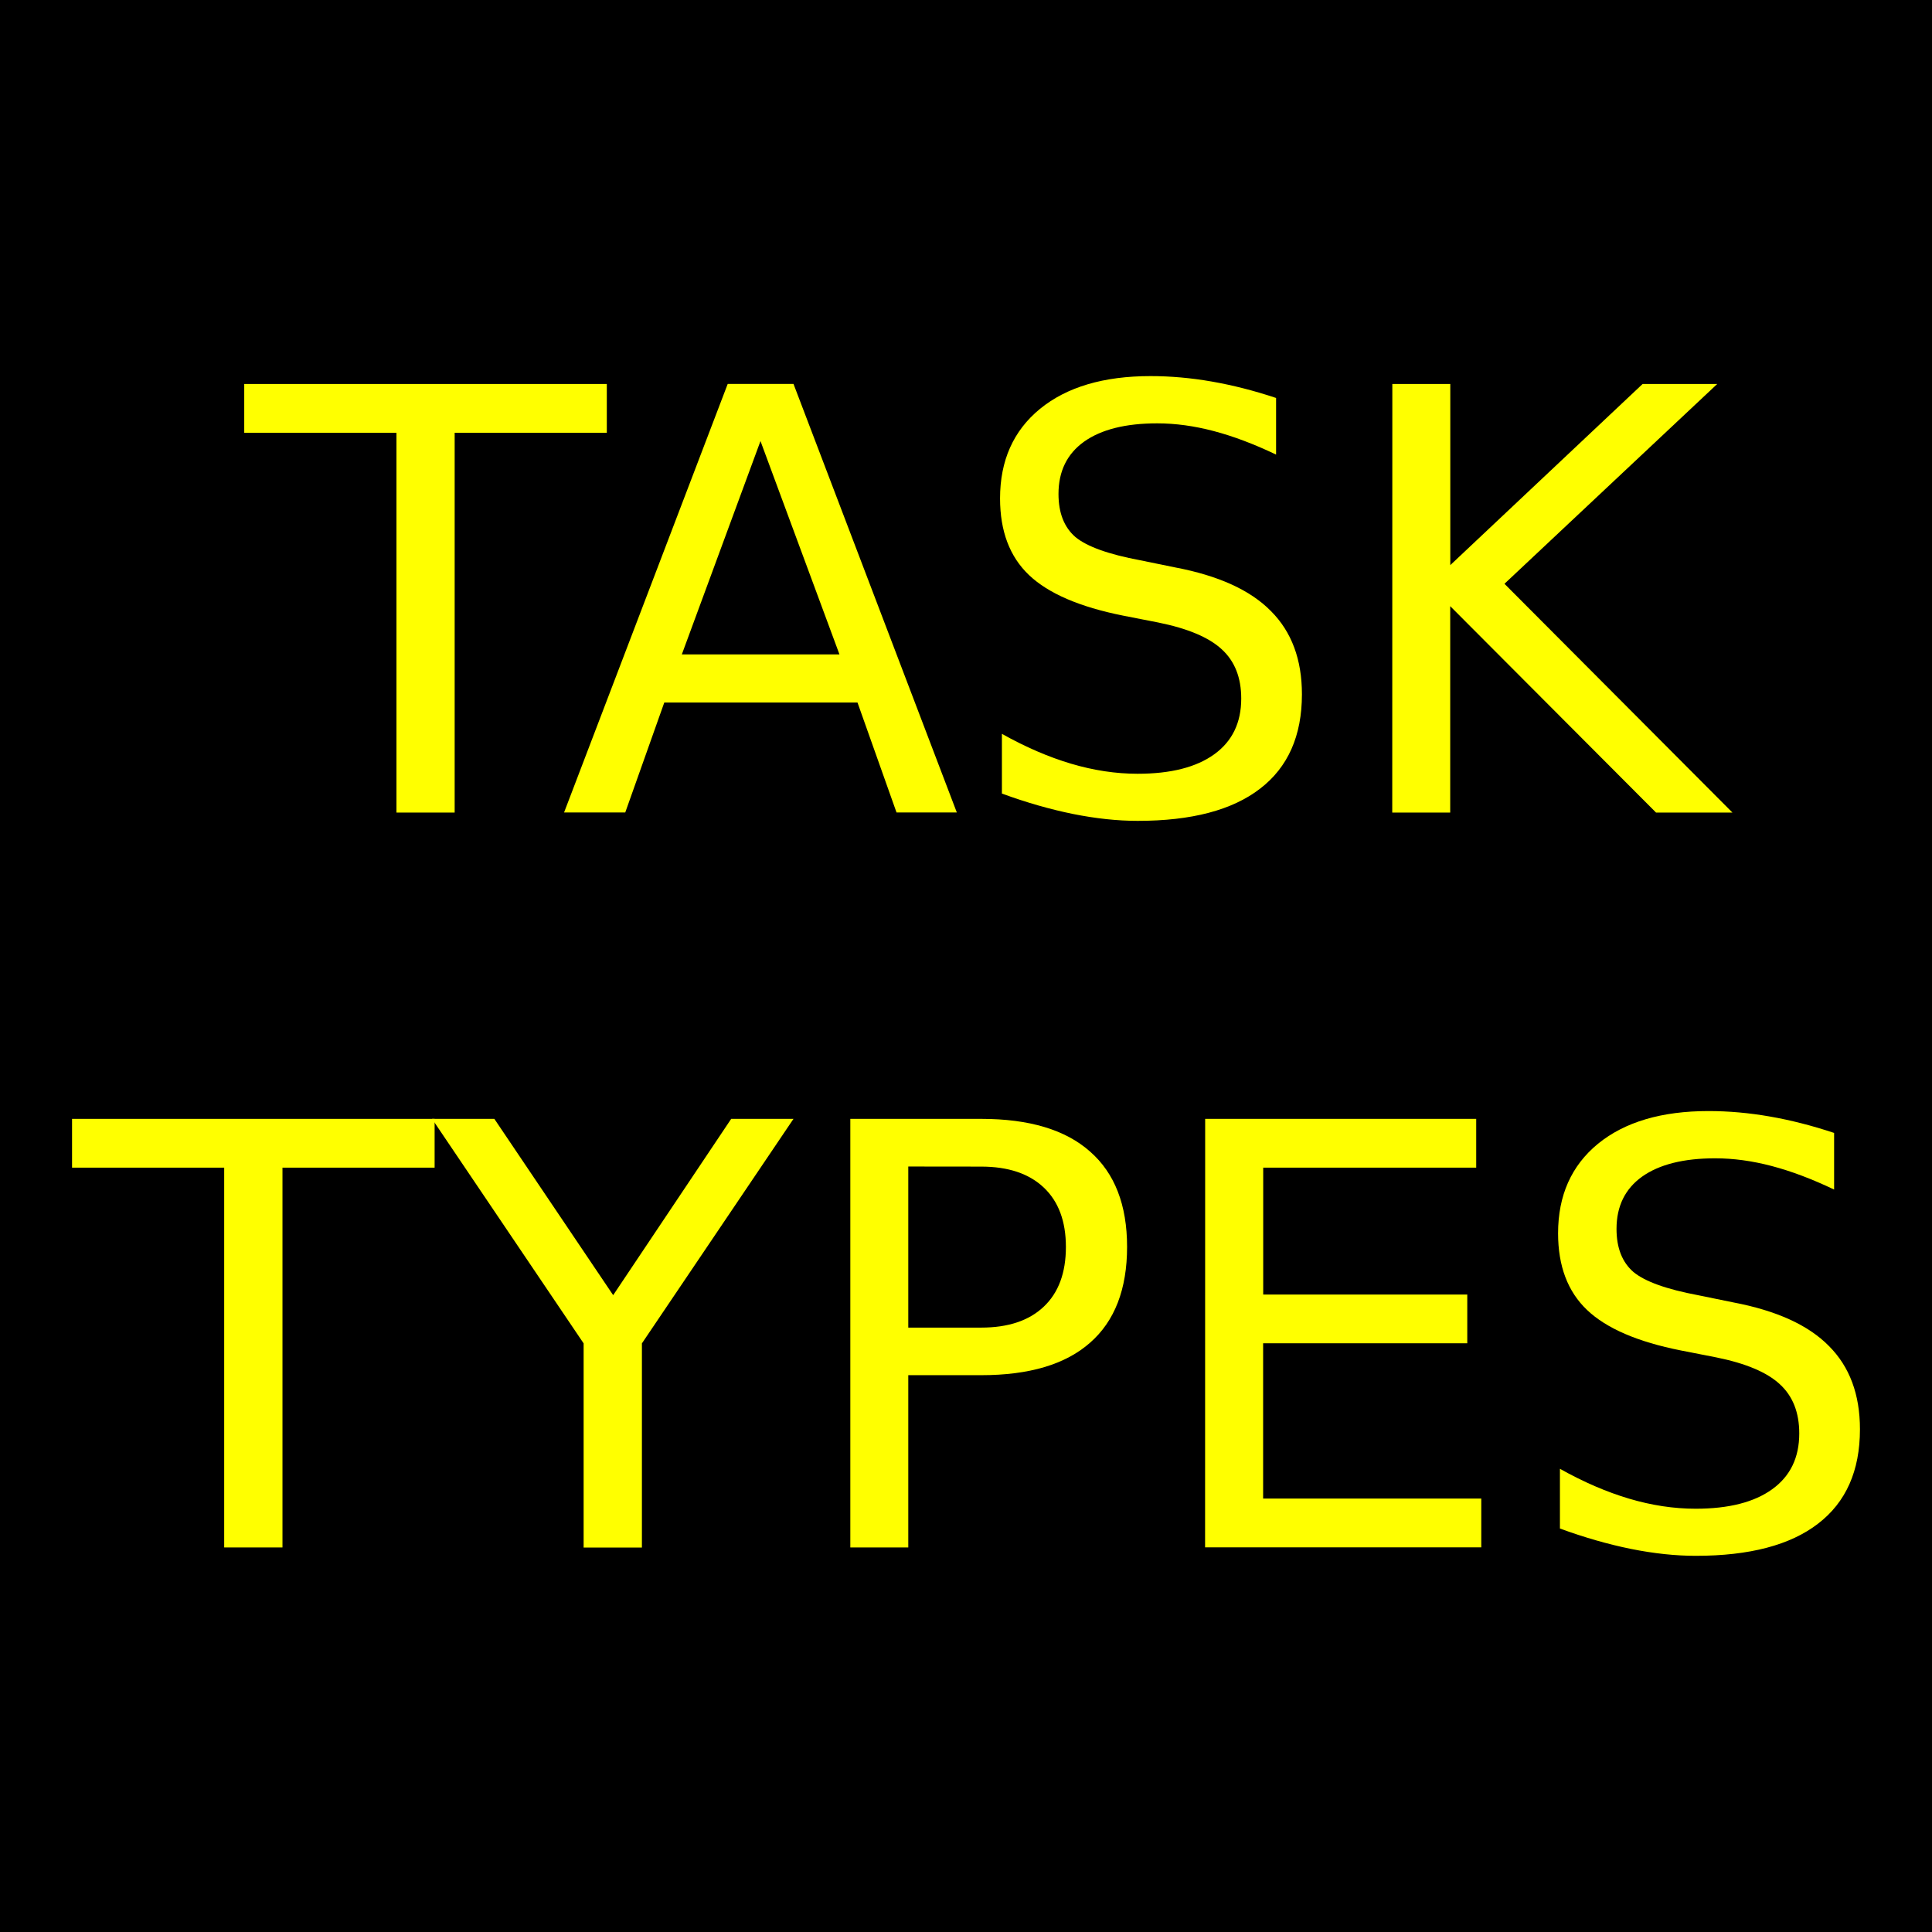 <?xml version="1.0" encoding="UTF-8" standalone="no"?>
<svg
   xmlns:dc="http://purl.org/dc/elements/1.1/"
   xmlns:cc="http://creativecommons.org/ns#"
   xmlns:rdf="http://www.w3.org/1999/02/22-rdf-syntax-ns#"
   xmlns:svg="http://www.w3.org/2000/svg"
   xmlns="http://www.w3.org/2000/svg"
   version="1.1"
   id="svg2"
   height="24"
   width="24">
  <defs
     id="defs4" />
  <g
     transform="translate(0,-1028.362)"
     id="layer1">
    <path
       id="rect3673"
       d="m 0,1028.362 h 24 v 24 H 0 Z"
       style="fill:#000000;fill-opacity:1;fill-rule:nonzero;stroke:none" />
    <g
       transform="translate(0.57,-0.012)"
       id="g7115">
      <g
         id="g6560"
         transform="translate(22.522,5.248)" />
      <g
         transform="translate(16.07,5.248)"
         id="g6560-0" />
      <g
         transform="translate(28.975,5.248)"
         id="g6560-7" />
    </g>
    <g
       id="text4573-3"
       style="font-style:normal;font-weight:normal;font-size:7.304px;line-height:1.25;font-family:sans-serif;letter-spacing:0px;word-spacing:0px;fill:#ffff00;fill-opacity:1;stroke:none;stroke-width:1.102;stroke-miterlimit:4;stroke-dasharray:none;stroke-opacity:1"
       aria-label="TASK
TYPES">
      <path
         id="path67"
         style="text-align:center;text-anchor:middle;stroke:none;stroke-width:1.102;stroke-miterlimit:4;stroke-dasharray:none;stroke-opacity:1"
         d="m 3.034,1033.132 h 4.504 v 0.606 H 5.648 v 4.718 H 4.925 v -4.718 H 3.034 Z" />
      <path
         id="path69"
         style="text-align:center;text-anchor:middle;stroke:none;stroke-width:1.102;stroke-miterlimit:4;stroke-dasharray:none;stroke-opacity:1"
         d="m 9.447,1033.841 -0.977,2.65 h 1.958 z m -0.407,-0.71 h 0.817 l 2.029,5.324 h -0.749 l -0.485,-1.366 H 8.252 l -0.485,1.366 H 7.007 Z" />
      <path
         id="path71"
         style="text-align:center;text-anchor:middle;stroke:none;stroke-width:1.102;stroke-miterlimit:4;stroke-dasharray:none;stroke-opacity:1"
         d="m 15.852,1033.306 v 0.703 q -0.41,-0.196 -0.774,-0.292 -0.364,-0.096 -0.703,-0.096 -0.588,0 -0.909,0.228 -0.317,0.228 -0.317,0.649 0,0.353 0.21,0.535 0.214,0.178 0.806,0.289 l 0.435,0.089 q 0.806,0.153 1.188,0.542 0.385,0.385 0.385,1.034 0,0.774 -0.521,1.173 -0.517,0.399 -1.519,0.399 -0.378,0 -0.806,-0.086 -0.424,-0.086 -0.881,-0.253 v -0.742 q 0.439,0.246 0.859,0.371 0.421,0.125 0.827,0.125 0.617,0 0.952,-0.242 0.335,-0.242 0.335,-0.692 0,-0.392 -0.243,-0.613 -0.239,-0.221 -0.788,-0.332 l -0.439,-0.086 q -0.806,-0.161 -1.166,-0.503 -0.36,-0.342 -0.36,-0.952 0,-0.706 0.496,-1.113 0.499,-0.407 1.373,-0.407 0.374,0 0.763,0.068 0.389,0.068 0.795,0.203 z" />
      <path
         id="path73"
         style="text-align:center;text-anchor:middle;stroke:none;stroke-width:1.102;stroke-miterlimit:4;stroke-dasharray:none;stroke-opacity:1"
         d="m 17.296,1033.132 h 0.72 v 2.25 l 2.389,-2.25 h 0.927 l -2.643,2.482 2.832,2.842 h -0.949 l -2.557,-2.564 v 2.564 h -0.72 z" />
      <path
         id="path75"
         style="text-align:center;text-anchor:middle;stroke:none;stroke-width:1.102;stroke-miterlimit:4;stroke-dasharray:none;stroke-opacity:1"
         d="M 0.895,1042.261 H 5.399 v 0.606 H 3.509 v 4.718 h -0.724 v -4.718 H 0.895 Z" />
      <path
         id="path77"
         style="text-align:center;text-anchor:middle;stroke:none;stroke-width:1.102;stroke-miterlimit:4;stroke-dasharray:none;stroke-opacity:1"
         d="m 5.367,1042.261 h 0.774 l 1.476,2.19 1.466,-2.19 h 0.774 l -1.883,2.789 v 2.536 H 7.25 v -2.536 z" />
      <path
         id="path79"
         style="text-align:center;text-anchor:middle;stroke:none;stroke-width:1.102;stroke-miterlimit:4;stroke-dasharray:none;stroke-opacity:1"
         d="m 11.283,1042.853 v 2.001 h 0.906 q 0.503,0 0.777,-0.26 0.275,-0.26 0.275,-0.742 0,-0.478 -0.275,-0.738 -0.275,-0.26 -0.777,-0.26 z m -0.72,-0.592 h 1.626 q 0.895,0 1.352,0.406 0.46,0.403 0.46,1.184 0,0.788 -0.46,1.191 -0.456,0.403 -1.352,0.403 H 11.283 v 2.14 h -0.72 z" />
      <path
         id="path81"
         style="text-align:center;text-anchor:middle;stroke:none;stroke-width:1.102;stroke-miterlimit:4;stroke-dasharray:none;stroke-opacity:1"
         d="m 14.971,1042.261 h 3.367 v 0.606 h -2.646 v 1.576 H 18.227 v 0.606 h -2.536 v 1.929 h 2.71 v 0.606 h -3.431 z" />
      <path
         id="path83"
         style="text-align:center;text-anchor:middle;stroke:none;stroke-width:1.102;stroke-miterlimit:4;stroke-dasharray:none;stroke-opacity:1"
         d="m 22.784,1042.436 v 0.703 q -0.41,-0.196 -0.774,-0.292 -0.364,-0.096 -0.703,-0.096 -0.588,0 -0.909,0.228 -0.317,0.228 -0.317,0.649 0,0.353 0.21,0.535 0.214,0.178 0.806,0.289 l 0.435,0.089 q 0.806,0.153 1.188,0.542 0.385,0.385 0.385,1.034 0,0.774 -0.521,1.173 -0.517,0.399 -1.519,0.399 -0.378,0 -0.806,-0.086 -0.424,-0.086 -0.881,-0.253 v -0.742 q 0.439,0.246 0.859,0.371 0.421,0.125 0.827,0.125 0.617,0 0.952,-0.243 0.335,-0.242 0.335,-0.692 0,-0.392 -0.243,-0.613 -0.239,-0.221 -0.788,-0.332 l -0.439,-0.086 q -0.806,-0.16 -1.166,-0.503 -0.36,-0.342 -0.36,-0.952 0,-0.706 0.496,-1.113 0.499,-0.406 1.373,-0.406 0.374,0 0.763,0.068 0.389,0.068 0.795,0.203 z" />
    </g>
  </g>
</svg>
